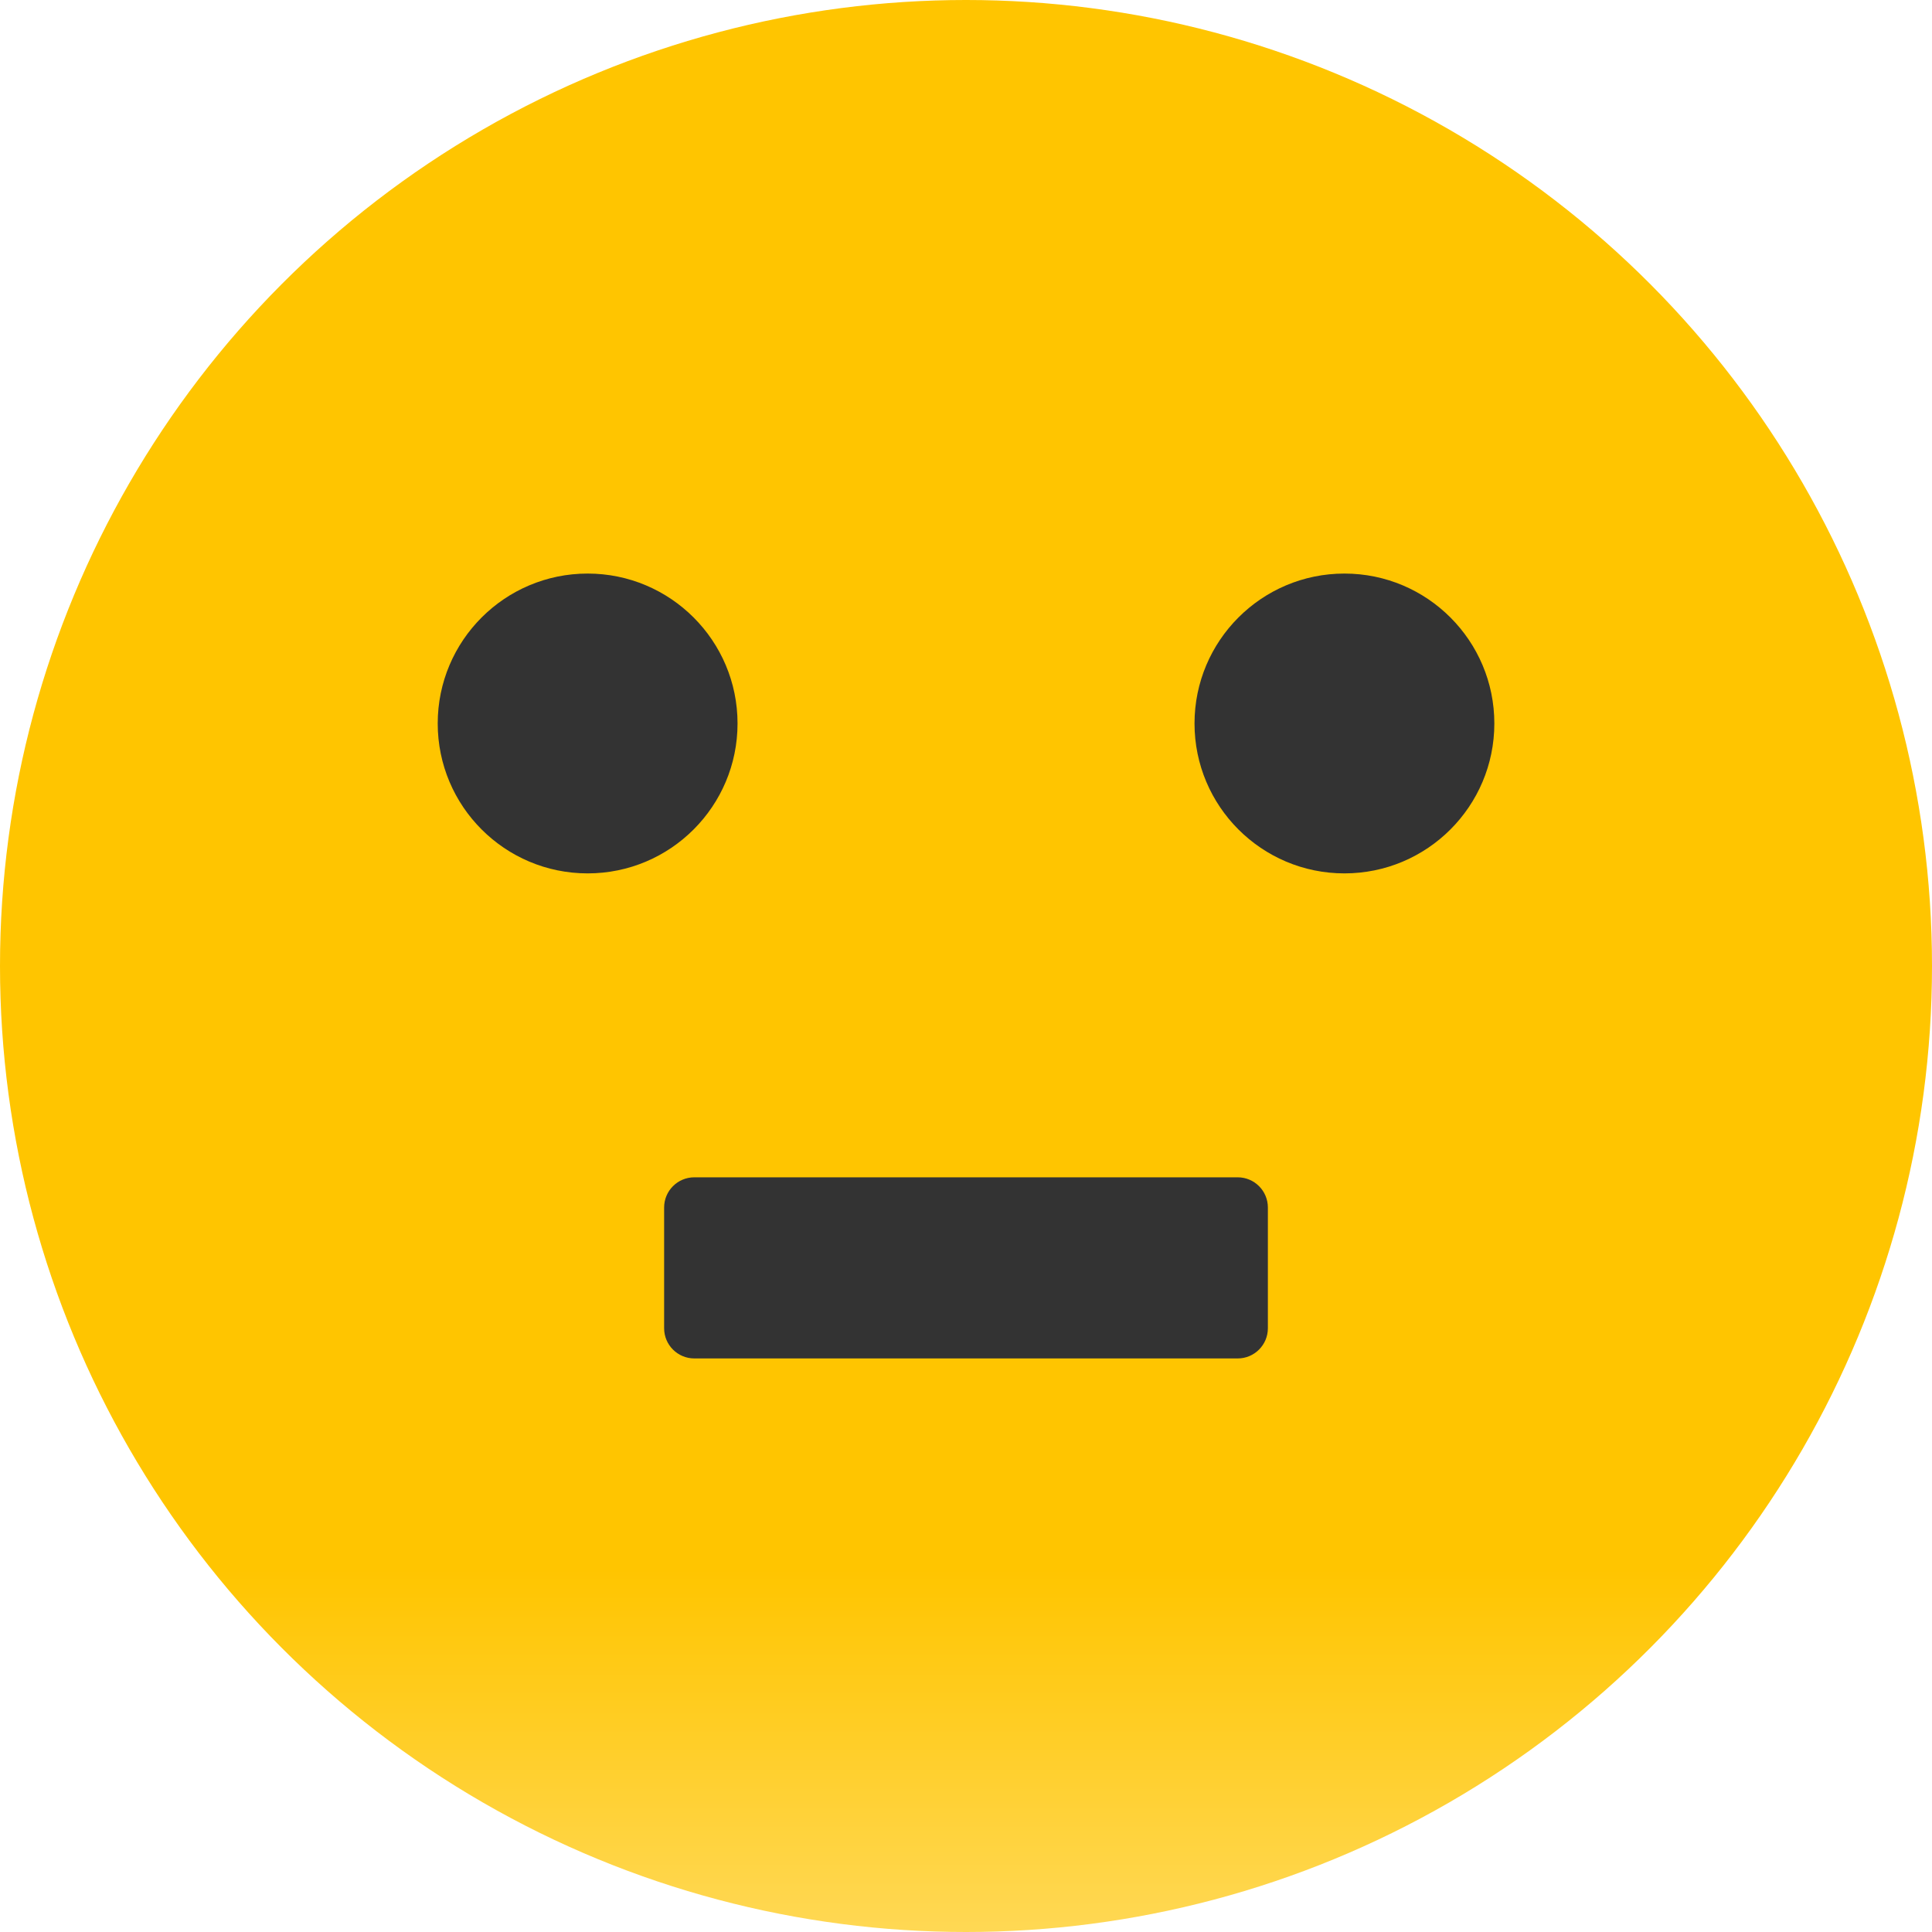 <svg xmlns="http://www.w3.org/2000/svg" width="32" height="32" viewBox="0 0 32 32" fill="none">
  <circle cx="16" cy="16" r="16" fill="url(#paint0_linear_5622_470096)"></circle>
  <path fill-rule="evenodd" clip-rule="evenodd" d="M12.216 11.983C12.216 13.354 11.104 14.466 9.733 14.466C8.362 14.466 7.25 13.354 7.25 11.983C7.25 10.612 8.362 9.5 9.733 9.5C11.104 9.5 12.216 10.612 12.216 11.983ZM24.751 11.983C24.751 13.354 23.639 14.466 22.268 14.466C20.897 14.466 19.785 13.354 19.785 11.983C19.785 10.612 20.897 9.5 22.268 9.5C23.639 9.5 24.751 10.612 24.751 11.983ZM20.5 22.5C20.776 22.5 21 22.276 21 22V20C21 19.724 20.776 19.5 20.5 19.5H11.5C11.224 19.5 11 19.724 11 20V22C11 22.276 11.224 22.5 11.5 22.5H20.5Z" fill="#333333"></path>
  <defs>
    <linearGradient id="paint0_linear_5622_470096" x1="16" y1="26" x2="16" y2="32" gradientUnits="userSpaceOnUse">
      <stop stop-color="#FFC500"></stop>
      <stop offset="1" stop-color="#FFD854"></stop>
    </linearGradient>
  </defs>
</svg>